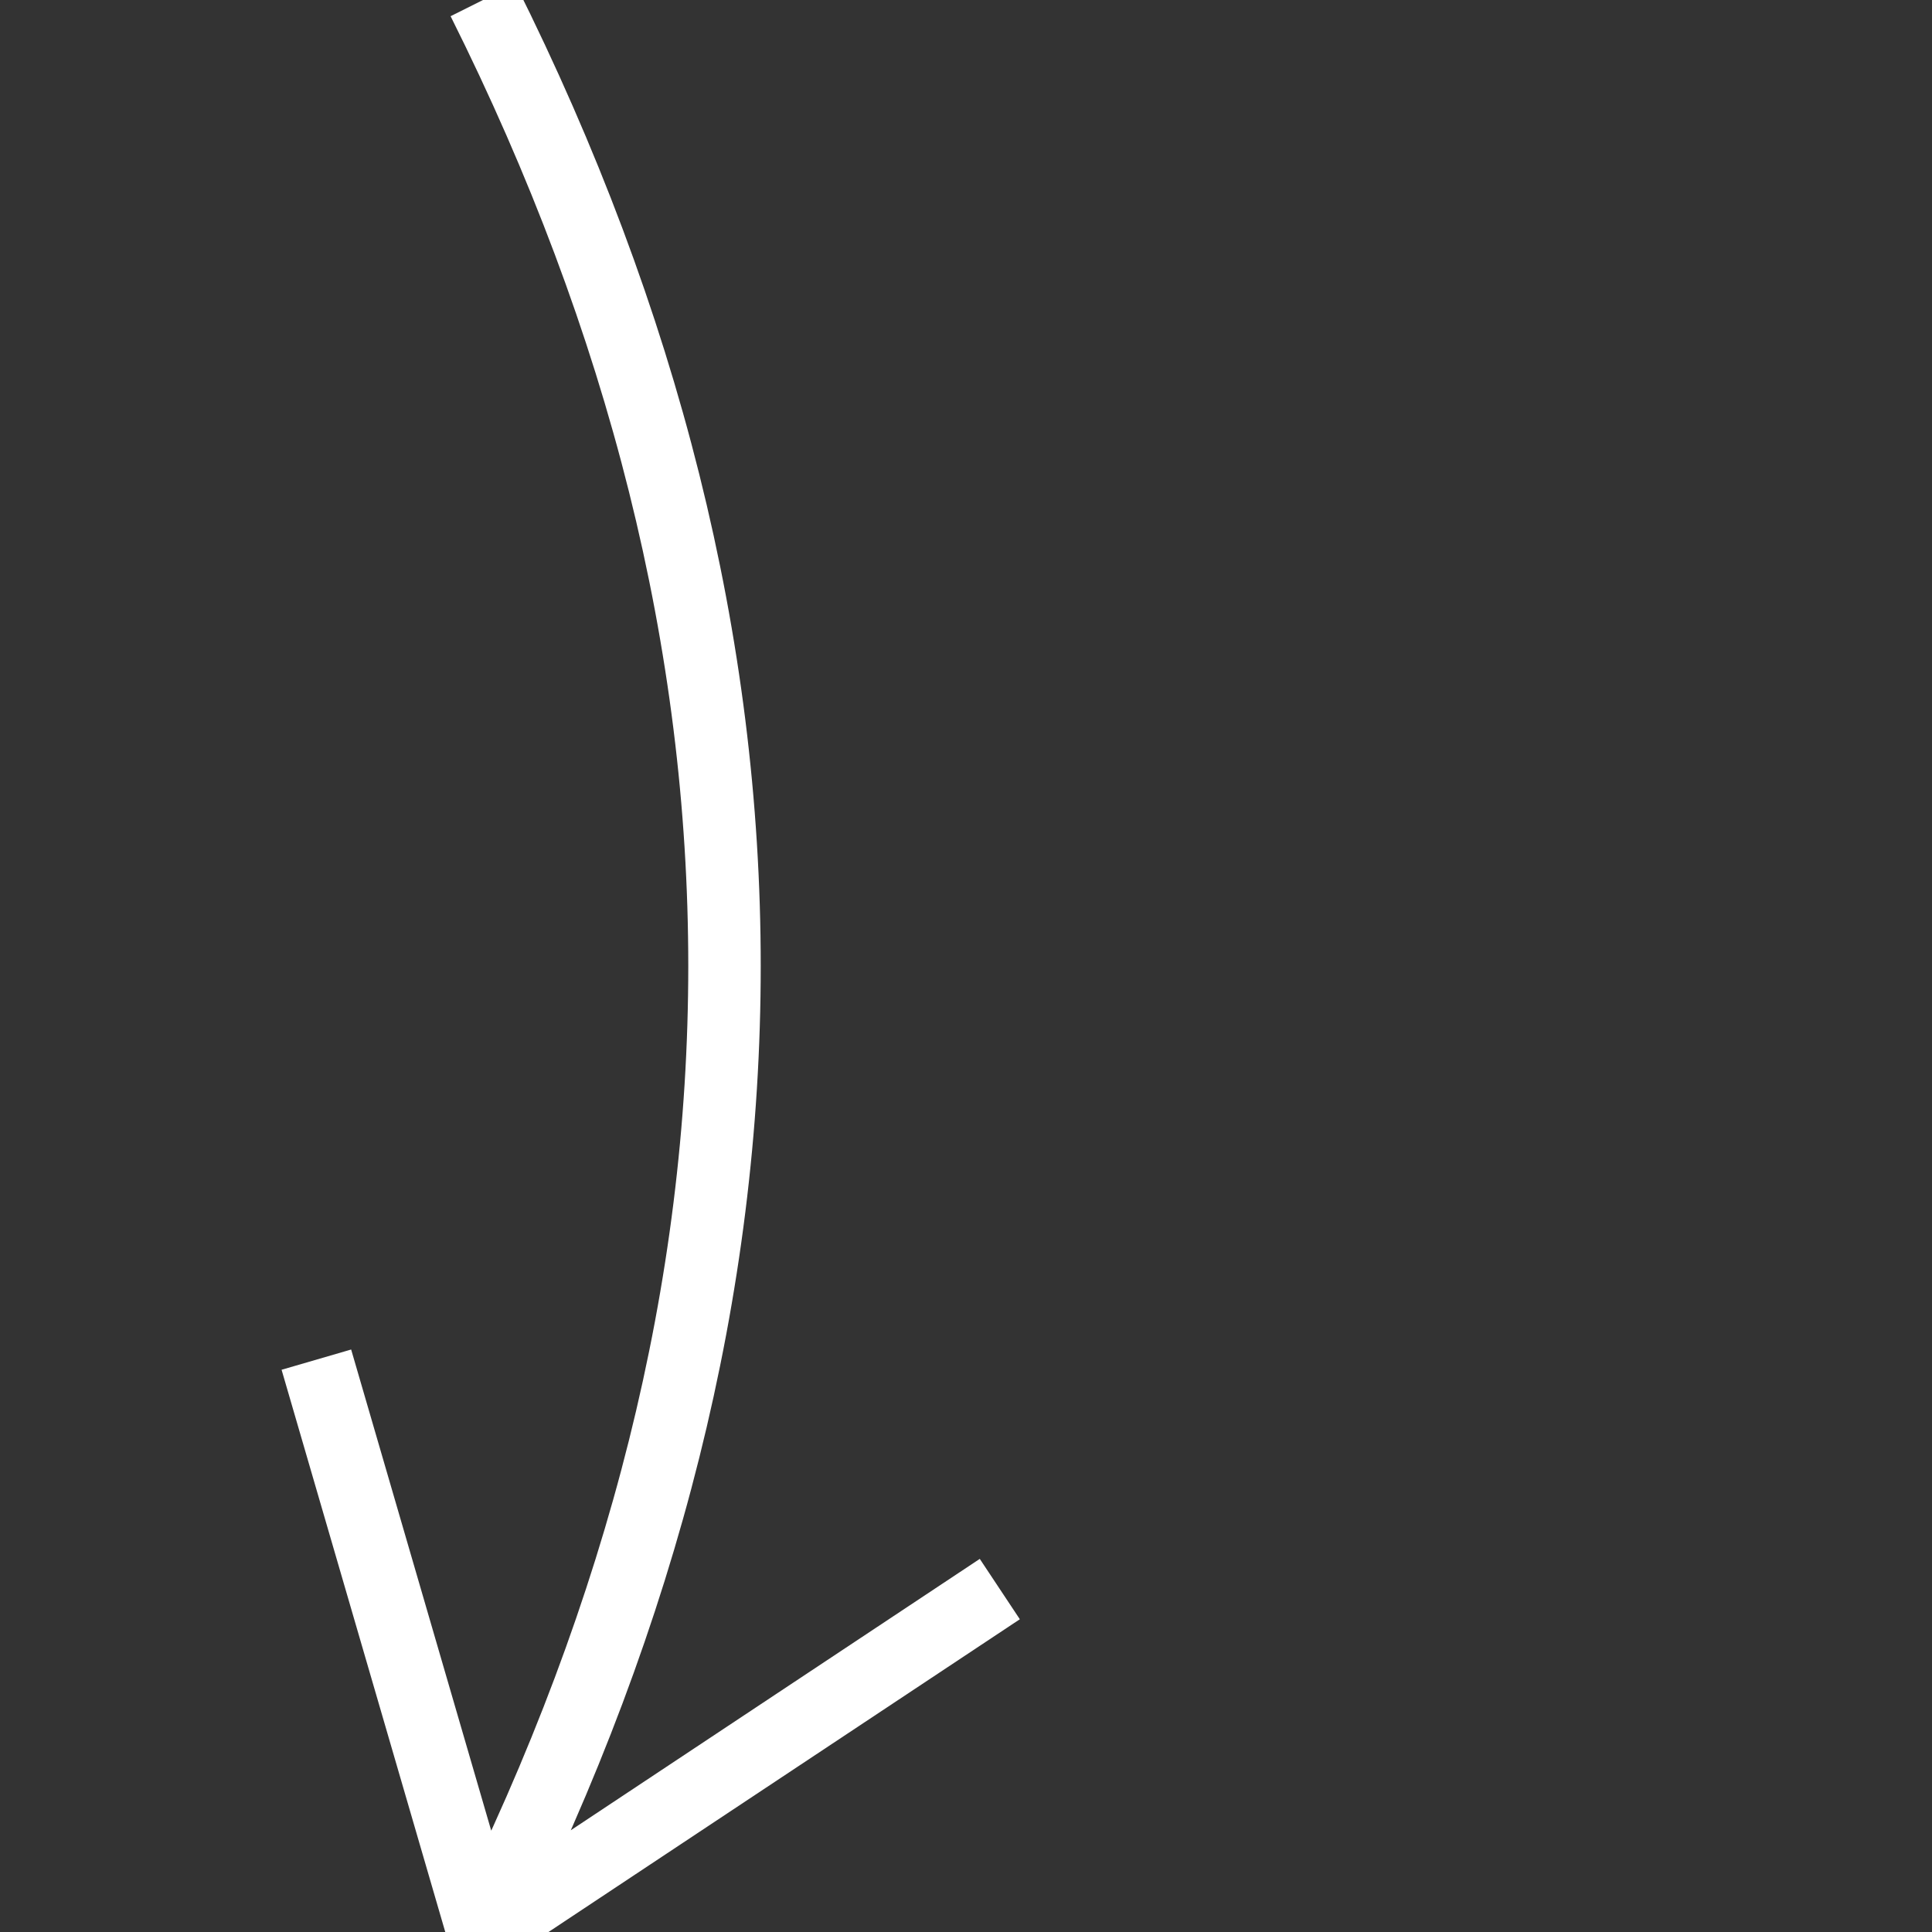 <svg width="8" height="8" xmlns="http://www.w3.org/2000/svg">
	<rect width="100%" height="100%" fill="#333333" stroke="none"/>
	<path d="M2,0 Q4,4 2,8 L1.31,5.63 M2,8 L4.14,6.58" stroke="white" stroke-width=".3" fill="transparent"/>
</svg>